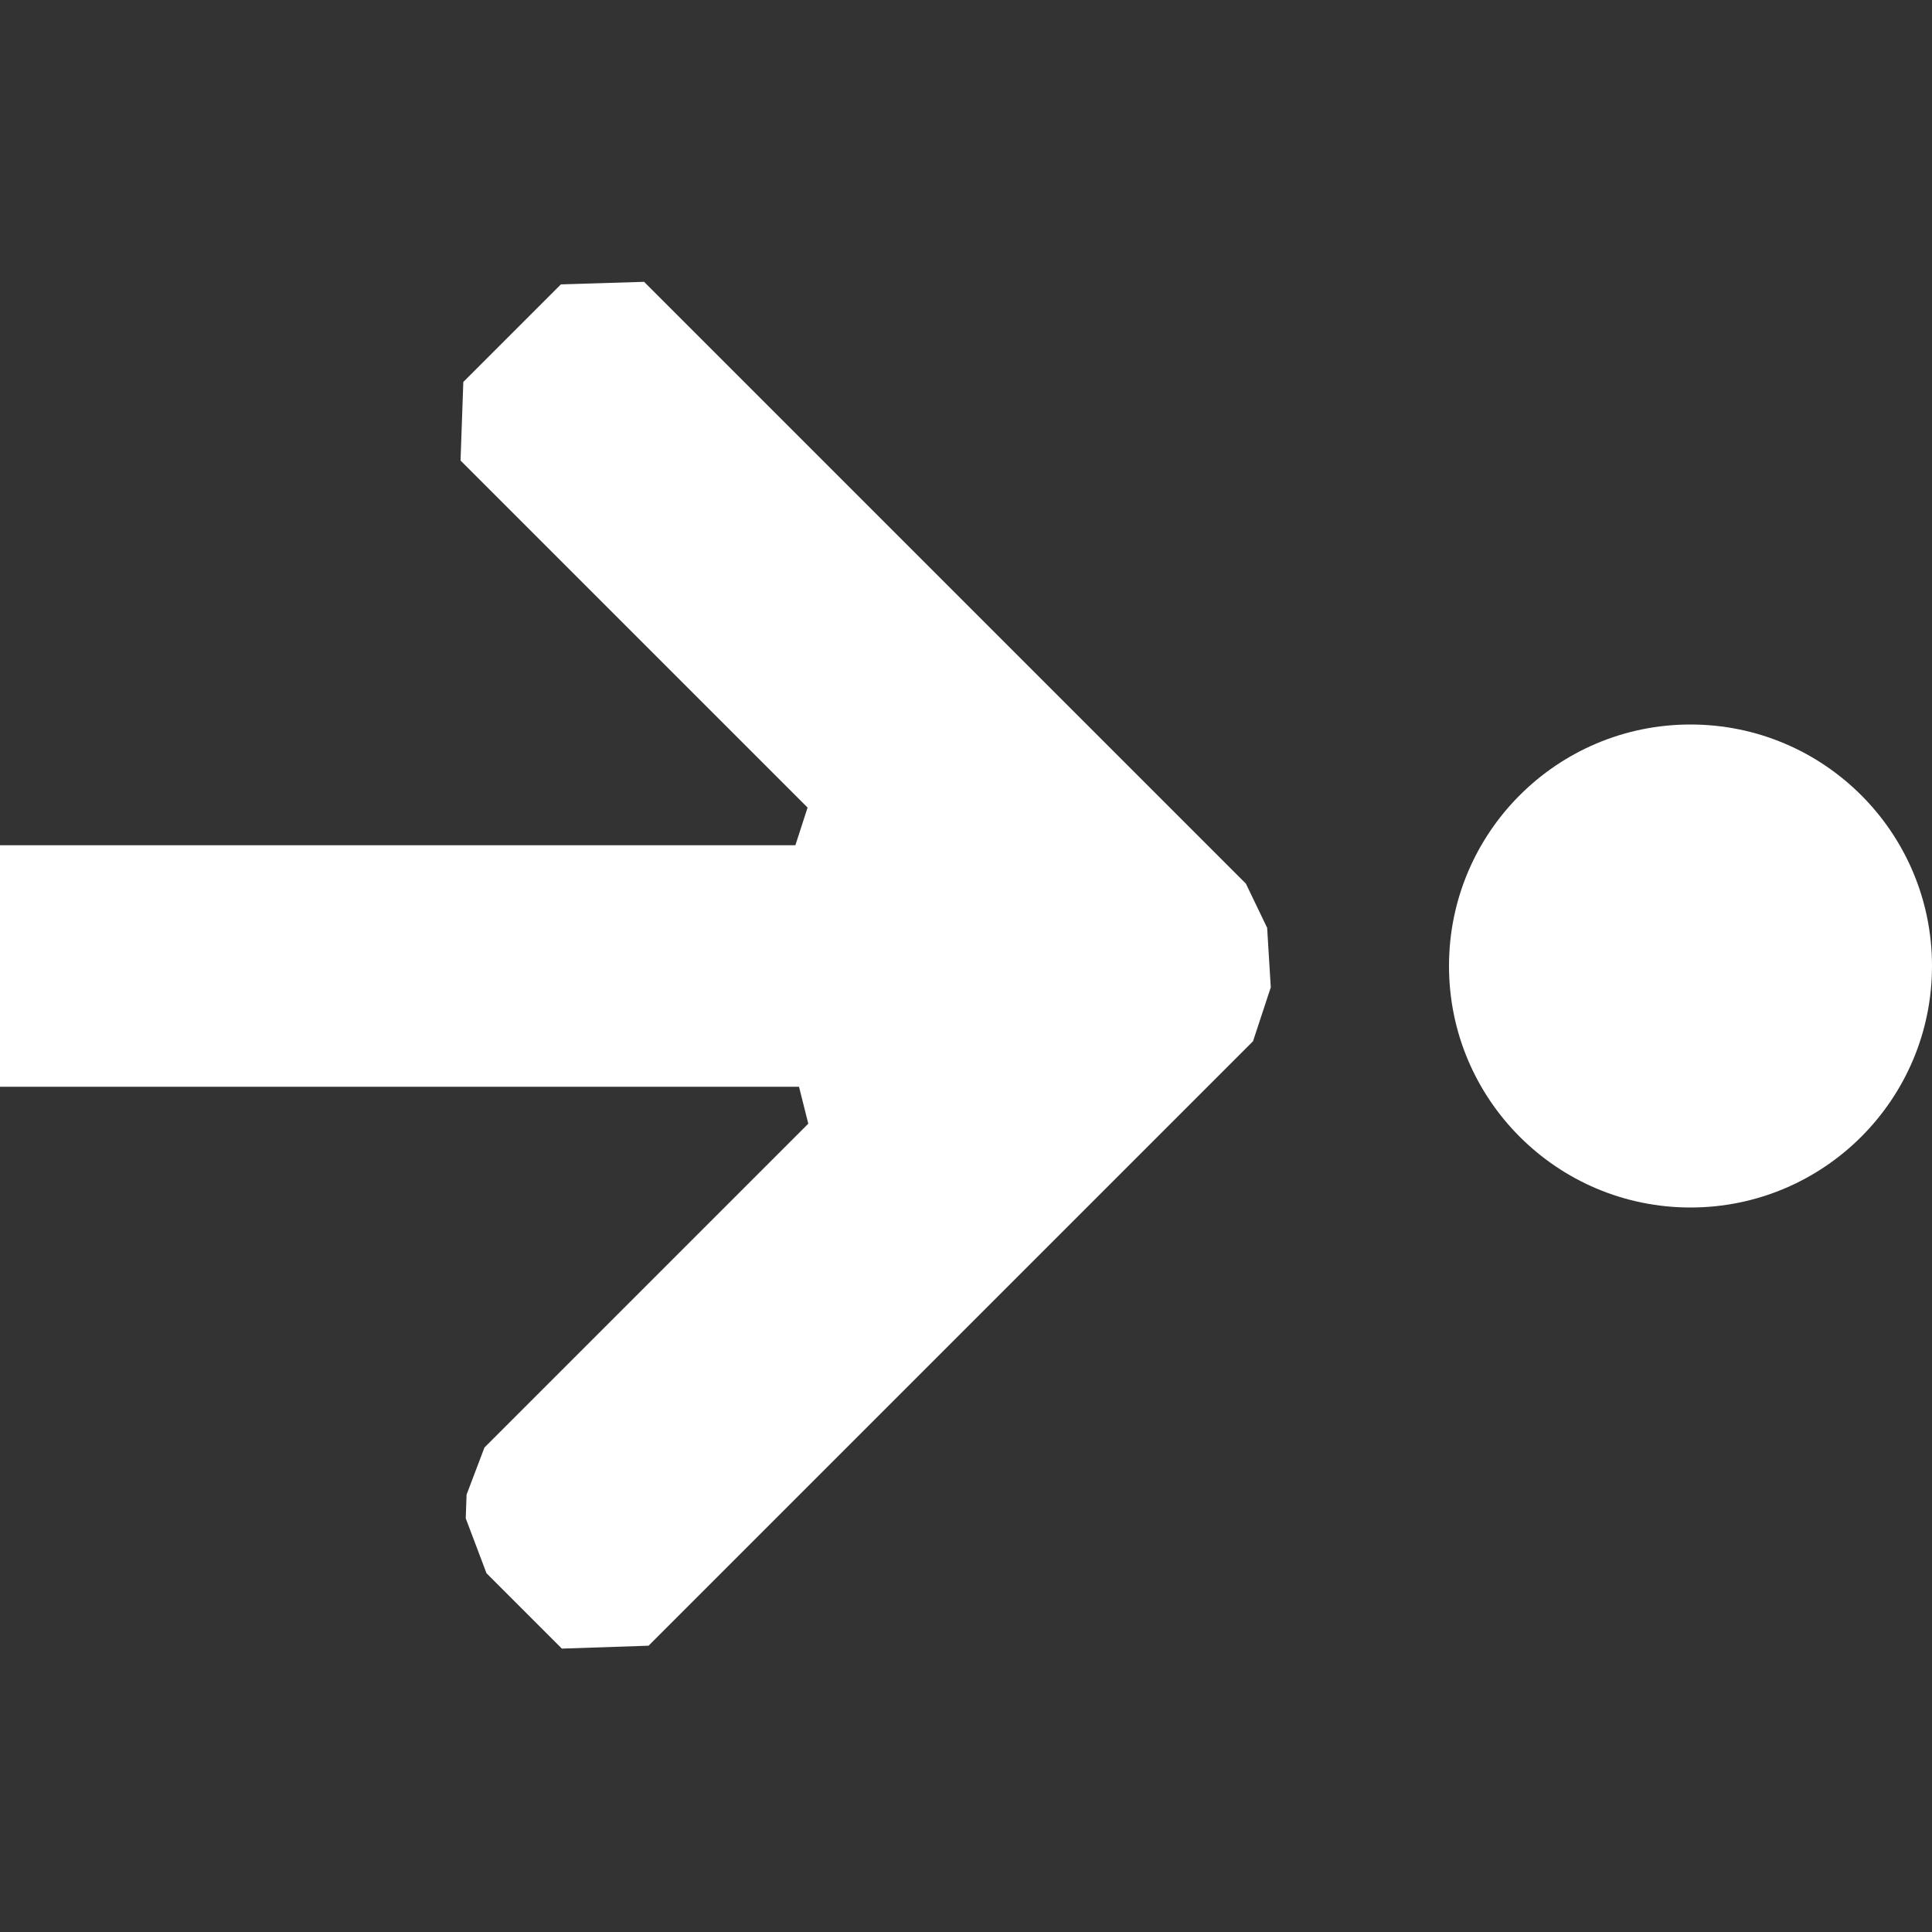 <?xml version="1.0" encoding="UTF-8" standalone="no"?>
<svg
   width="16"
   height="16"
   version="1.1"
   id="svg9"
   sodipodi:docname="go-last.svg"
   inkscape:version="1.1.2 (0a00cf5339, 2022-02-04)"
   xmlns:inkscape="http://www.inkscape.org/namespaces/inkscape"
   xmlns:sodipodi="http://sodipodi.sourceforge.net/DTD/sodipodi-0.dtd"
   xmlns="http://www.w3.org/2000/svg"
   xmlns:svg="http://www.w3.org/2000/svg">
  <rect width="100%" height="100%" fill="#333333" stroke="none"/>
  <sodipodi:namedview
     id="namedview11"
     pagecolor="#000000"
     bordercolor="#666666"
     borderopacity="1.0"
     inkscape:pageshadow="2"
     inkscape:pageopacity="0"
     inkscape:pagecheckerboard="0"
     showgrid="false"
     inkscape:zoom="48.5625"
     inkscape:cx="8.010296"
     inkscape:cy="7.9176319"
     inkscape:window-width="1507"
     inkscape:window-height="980"
     inkscape:window-x="205"
     inkscape:window-y="49"
     inkscape:window-maximized="1"
     inkscape:current-layer="svg9" />
  <defs
     id="defs3">
    <style
       id="current-color-scheme"
       type="text/css">
   .ColorScheme-Text { color:#ffffff; } .ColorScheme-Highlight { color:#4285f4; } .ColorScheme-NeutralText { color:#ff9800; } .ColorScheme-PositiveText { color:#4caf50; } .ColorScheme-NegativeText { color:#f44336; }
  </style>
  </defs>
  <circle
     style="fill:currentColor"
     class="ColorScheme-Text"
     cx="14"
     cy="8"
     r="2"
     id="circle5" />
  <path
     style="fill:currentColor"
     class="ColorScheme-Text"
     d="m 0,9 h 6.617 l 0.077,0.306 v 0 L 4.012,11.988 v 0 l -0.148,0.39 -0.007,0.196 0.172,0.455 v 0 0 l 0.624,0.624 0.718,-0.024 v 0 L 10.377,8.623 v 0 0 L 10.524,8.177 10.494,7.684 10.318,7.318 v 0 L 5.334,2.334 4.645,2.355 v 0 L 3.837,3.163 v 0 L 3.814,3.814 6.688,6.688 6.587,7 V 7 H 0 Z"
     id="path7"
     sodipodi:nodetypes="cccccccccccccccccccccccccccccccc" />
</svg>
